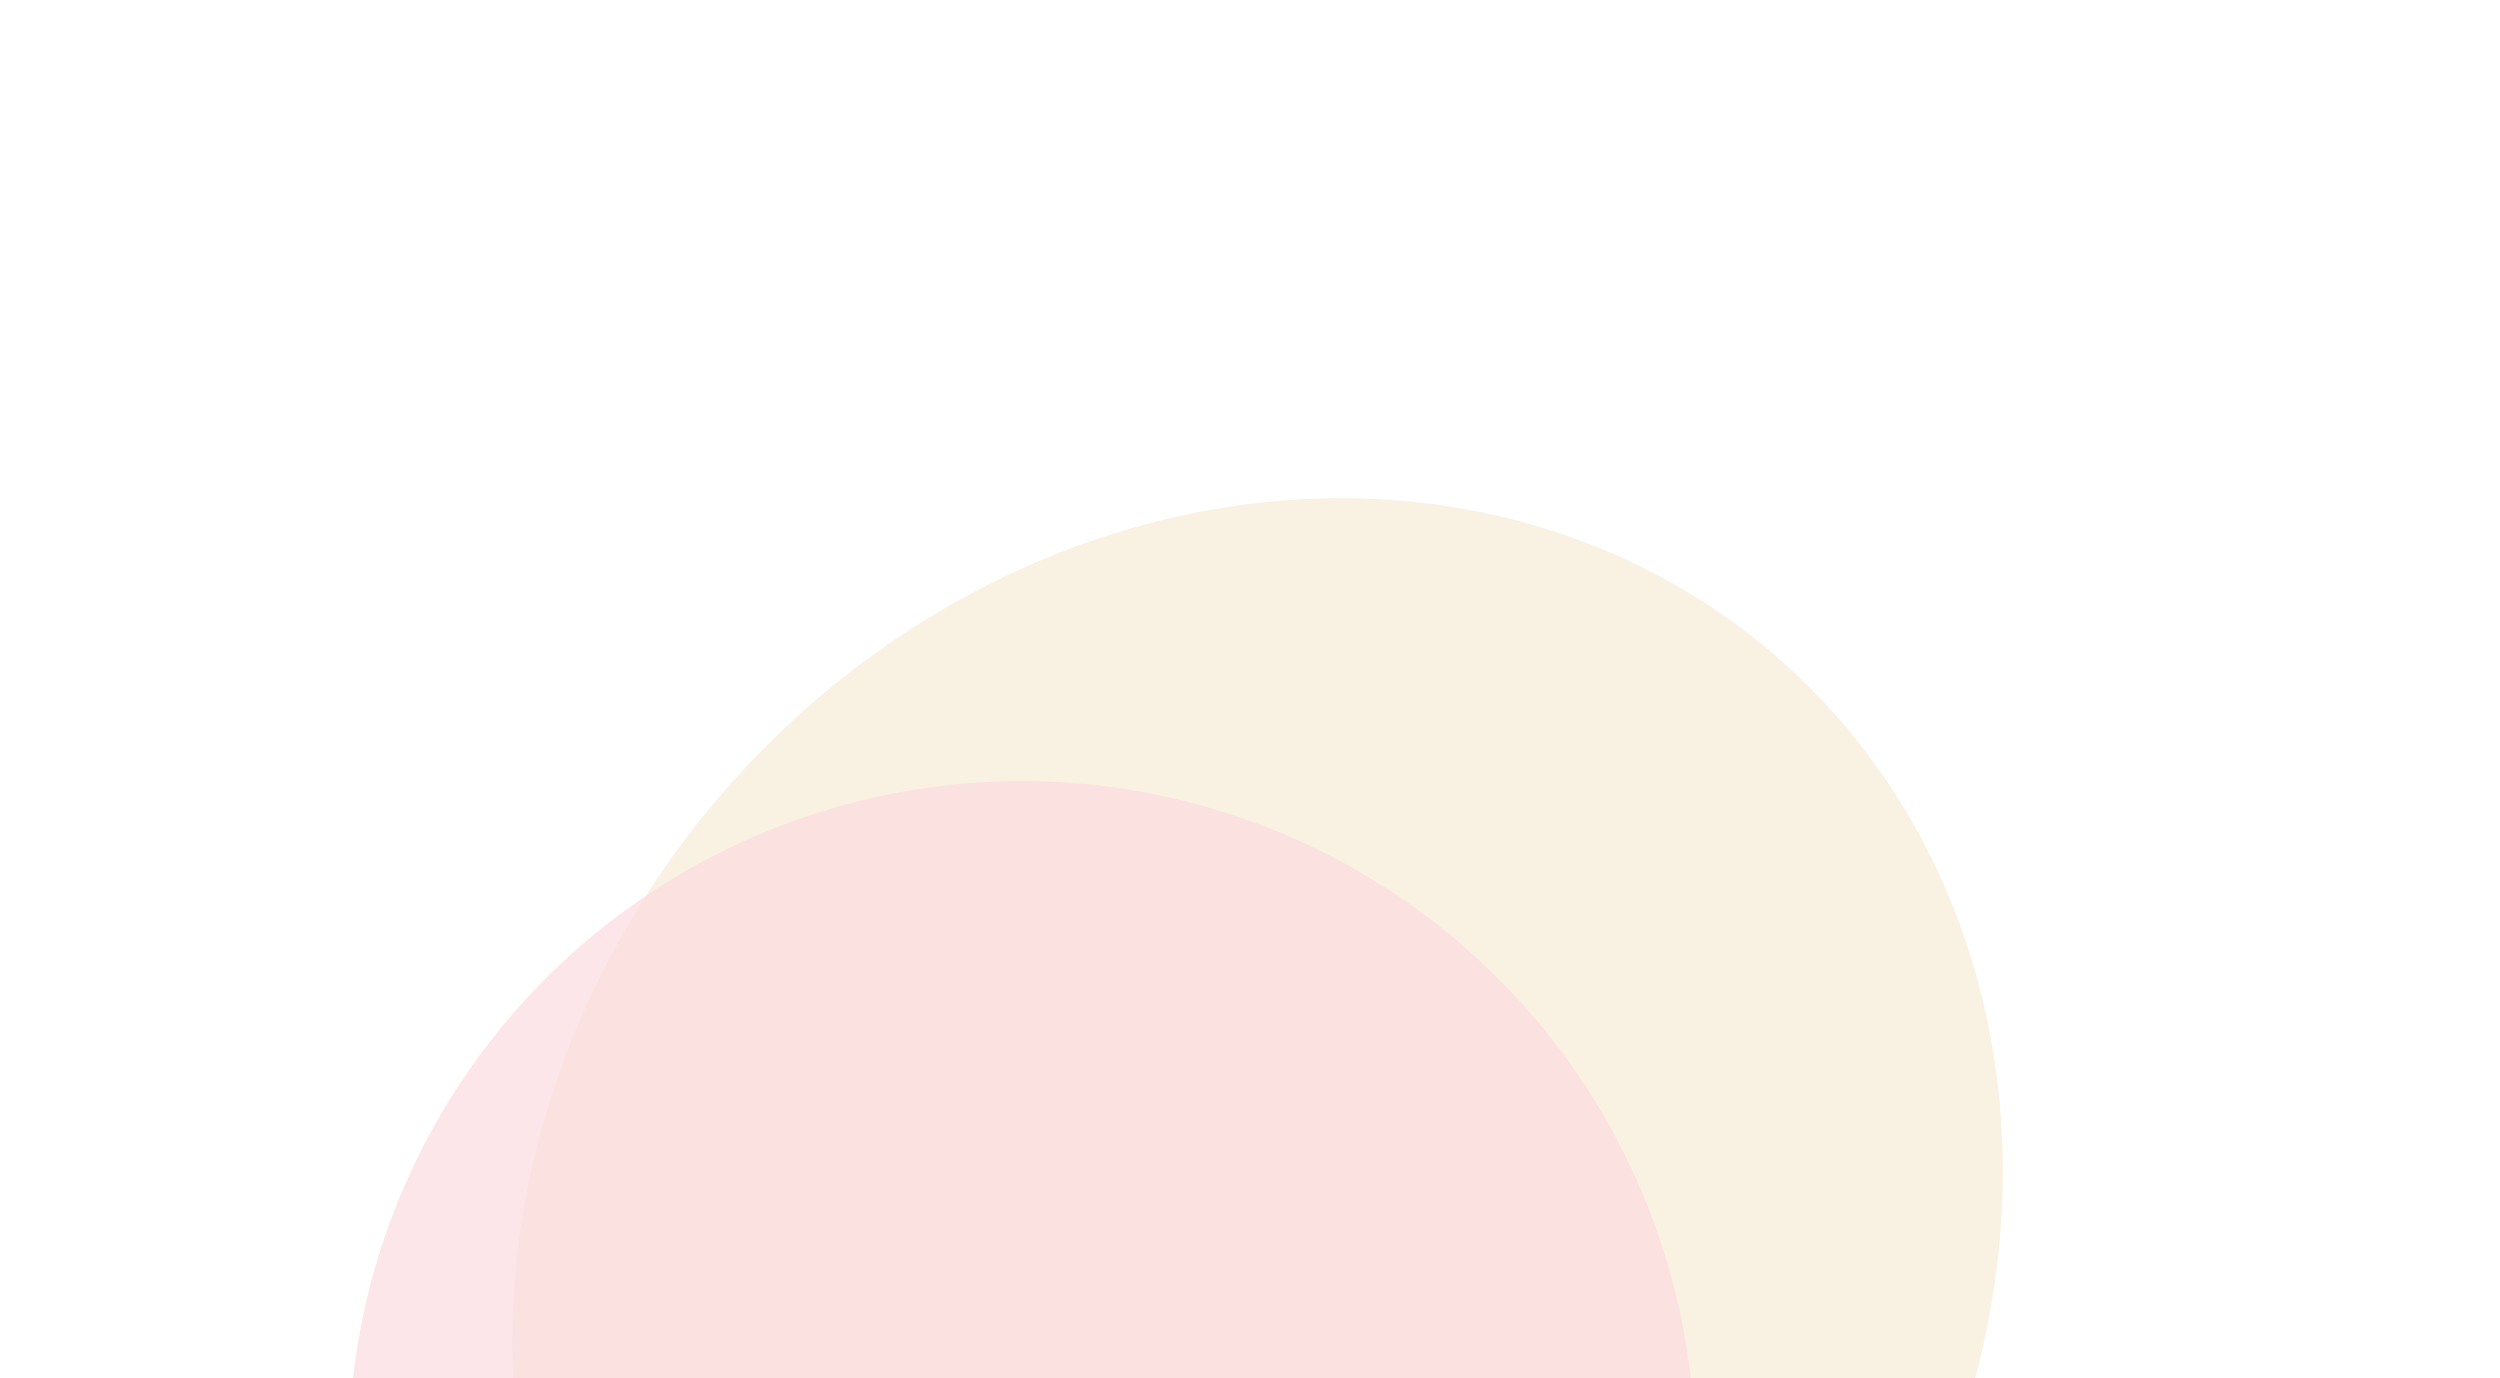 <svg width="791" height="436" viewBox="0 0 791 436" fill="none" xmlns="http://www.w3.org/2000/svg">
<g filter="url(#filter0_f_260_381)">
<ellipse cx="397.894" cy="397.596" rx="224" ry="251" transform="rotate(40.554 397.894 397.596)" fill="#F3E4C4" fill-opacity="0.47"/>
</g>
<g filter="url(#filter1_f_260_381)">
<circle cx="323.321" cy="460.134" r="213" transform="rotate(40.554 323.321 460.134)" fill="#FCD7DE" fill-opacity="0.64"/>
</g>
<defs>
<filter id="filter0_f_260_381" x="5.103" y="0.626" width="785.582" height="793.941" filterUnits="userSpaceOnUse" color-interpolation-filters="sRGB">
<feFlood flood-opacity="0" result="BackgroundImageFix"/>
<feBlend mode="normal" in="SourceGraphic" in2="BackgroundImageFix" result="shape"/>
<feGaussianBlur stdDeviation="78.5" result="effect1_foregroundBlur_260_381"/>
</filter>
<filter id="filter1_f_260_381" x="0.317" y="137.13" width="646.008" height="646.008" filterUnits="userSpaceOnUse" color-interpolation-filters="sRGB">
<feFlood flood-opacity="0" result="BackgroundImageFix"/>
<feBlend mode="normal" in="SourceGraphic" in2="BackgroundImageFix" result="shape"/>
<feGaussianBlur stdDeviation="55" result="effect1_foregroundBlur_260_381"/>
</filter>
</defs>
</svg>
